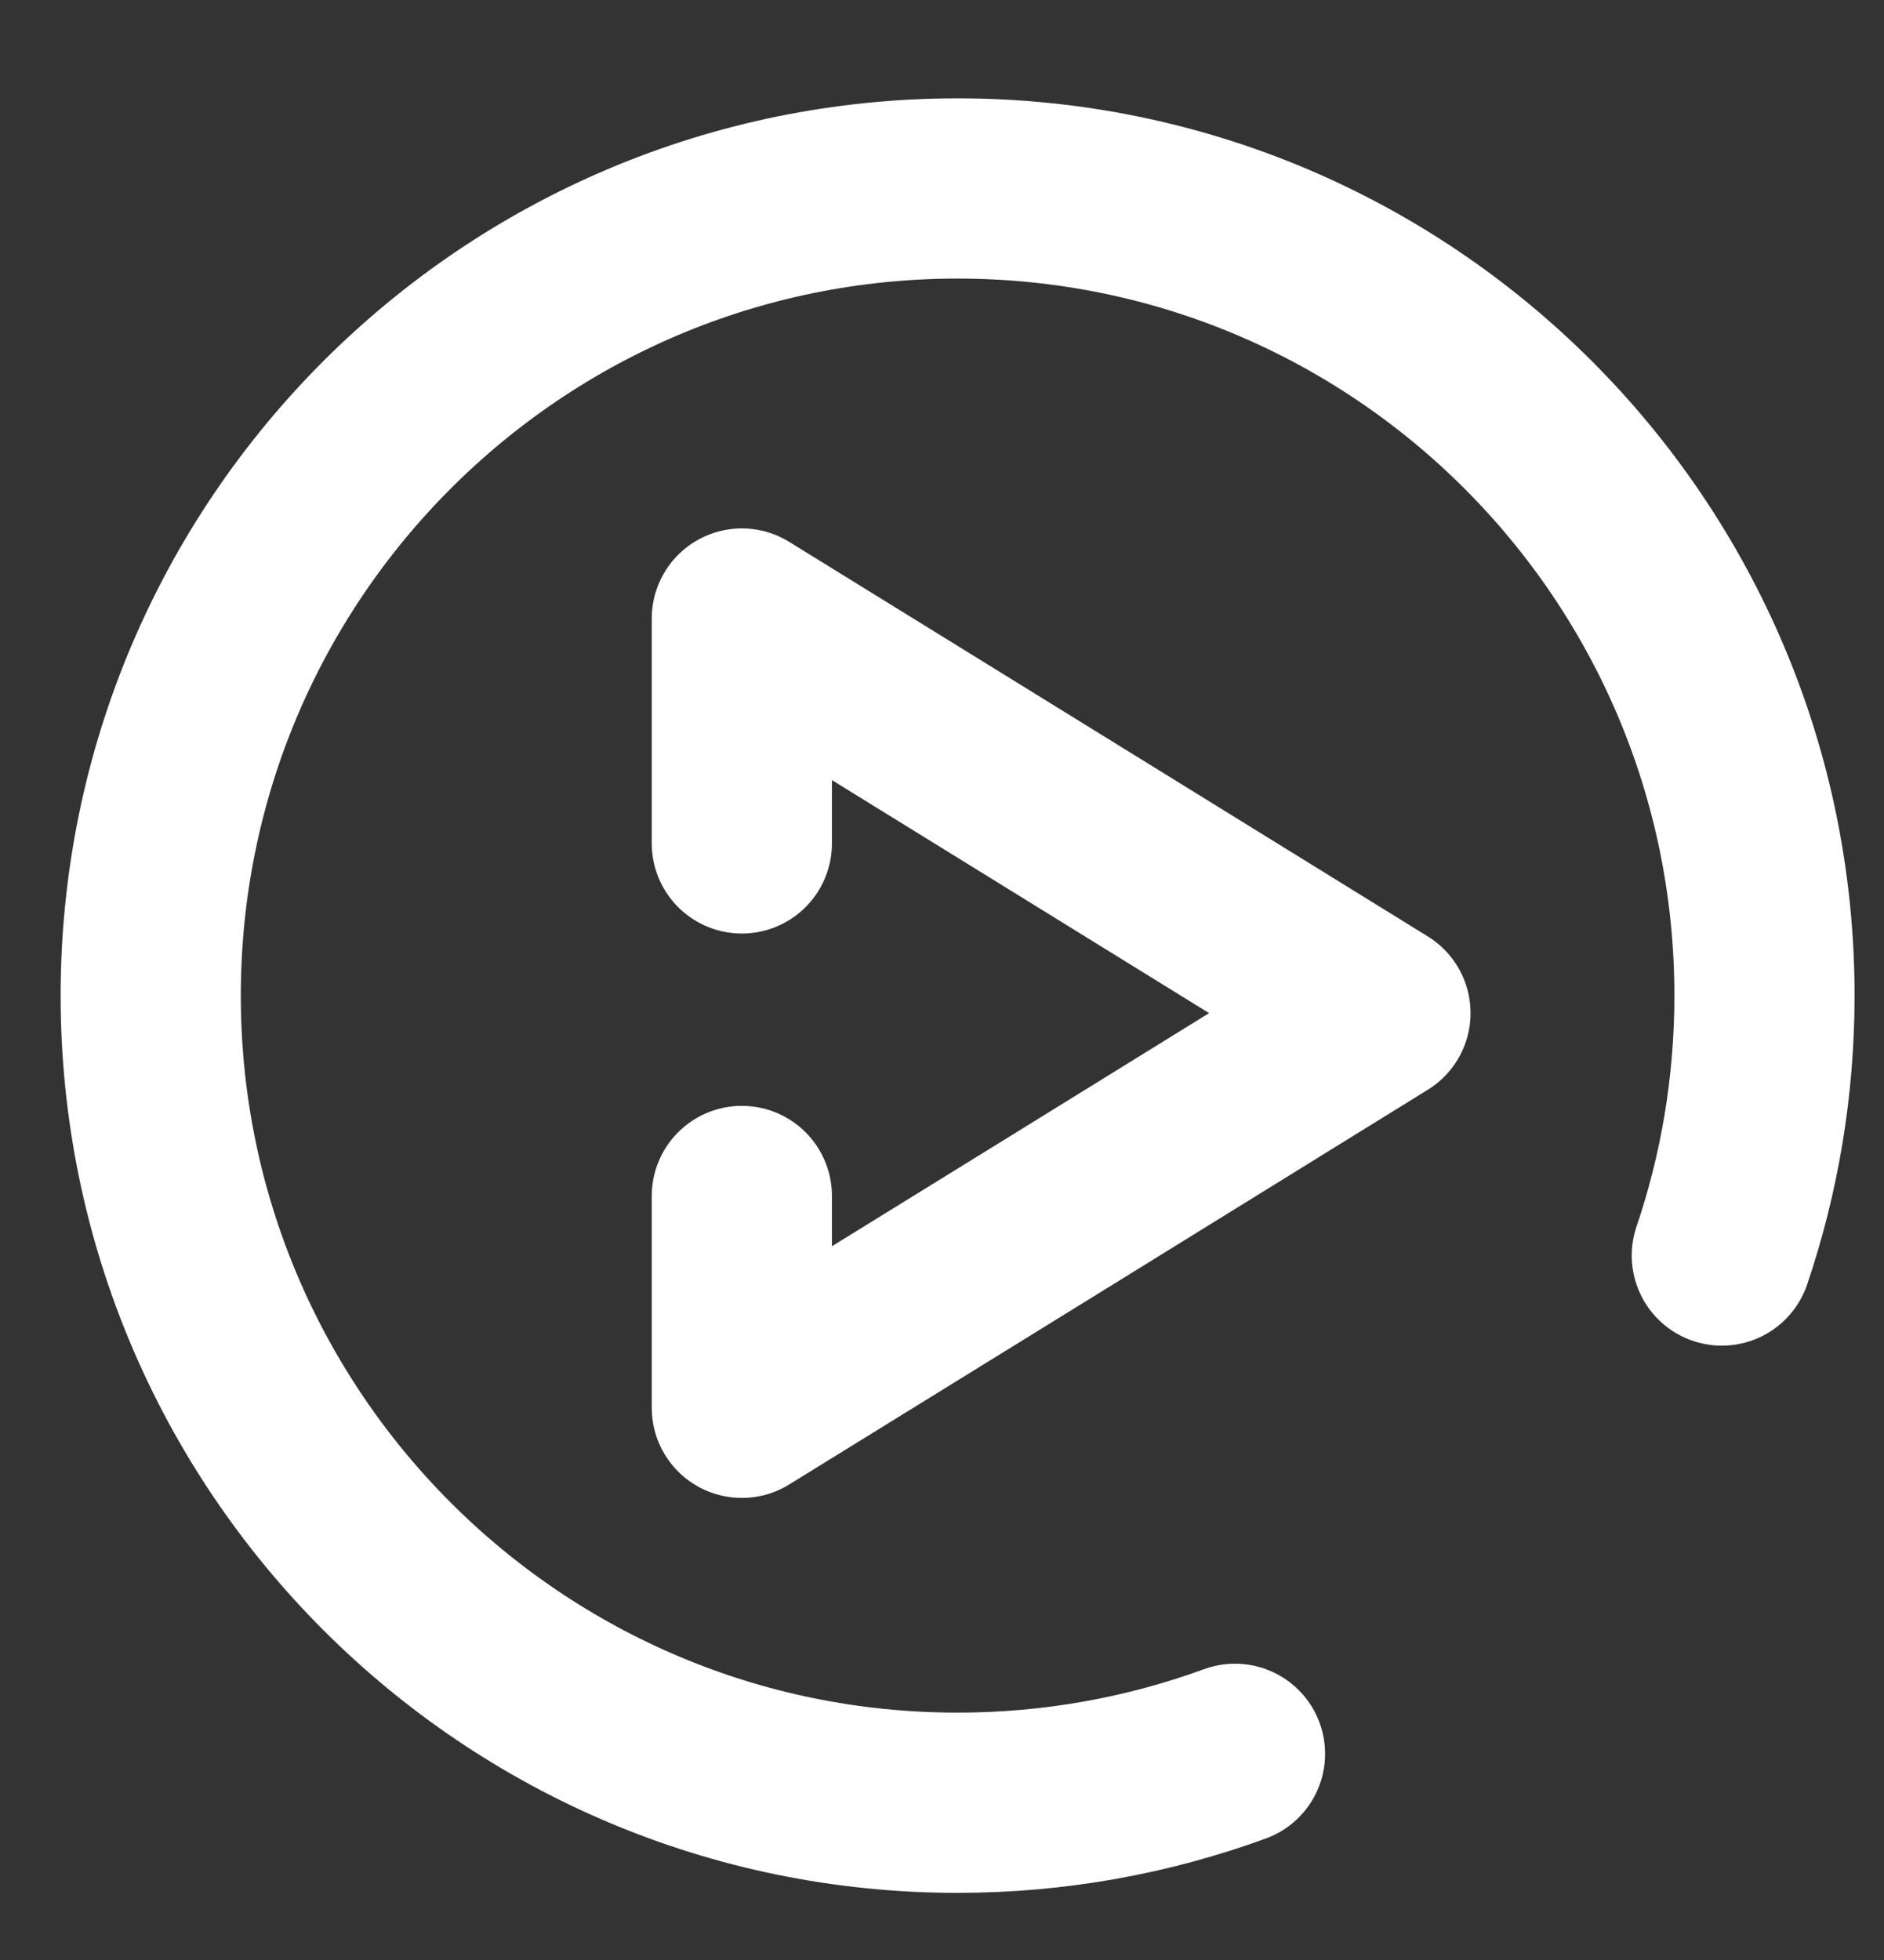 <?xml version="1.0" encoding="UTF-8"?>
<svg width="25px" height="26px" viewBox="0 0 25 26" version="1.1" xmlns="http://www.w3.org/2000/svg" xmlns:xlink="http://www.w3.org/1999/xlink">
    <rect x="0" y="0" width="25" height="26" fill="#333333" stroke="none"/>
    <title>video_icon@3x</title>
    <g id="Design" stroke="none" stroke-width="1" fill="none" fill-rule="evenodd">
        <g id="1.0_home_desktop---Version-1.2" transform="translate(-411, -1106)">
            <g id="Group-20" transform="translate(145, 609)">
                <g id="Group-15" transform="translate(80, 193)">
                    <g id="Group-14" transform="translate(0, 302)">
                        <g id="Group-5" transform="translate(187, 3)">
                            <rect id="Rectangle" x="0" y="0" width="24" height="24"></rect>
                            <g id="Group-7" transform="translate(1, 1.5)" stroke="#FFFFFF" stroke-linecap="round" stroke-linejoin="round" stroke-width="2.391">
                                <path d="M14.388,20.765 C13.24,21.184 12,21.414 10.707,21.414 C4.793,21.414 3.39824787e-15,16.621 3.39824787e-15,10.707 C3.39824787e-15,4.793 4.793,5.77702137e-14 10.707,5.77702137e-14 C16.621,5.77702137e-14 21.414,4.793 21.414,10.707 C21.414,11.913 21.215,13.073 20.848,14.155" id="Stroke-1"></path>
                                <polyline id="Stroke-3" points="7.844 8.688 7.844 5.705 12.082 8.322 16.318 10.939 12.082 13.558 7.844 16.175 7.844 13.365"></polyline>
                            </g>
                        </g>
                    </g>
                </g>
            </g>
        </g>
    </g>
</svg>